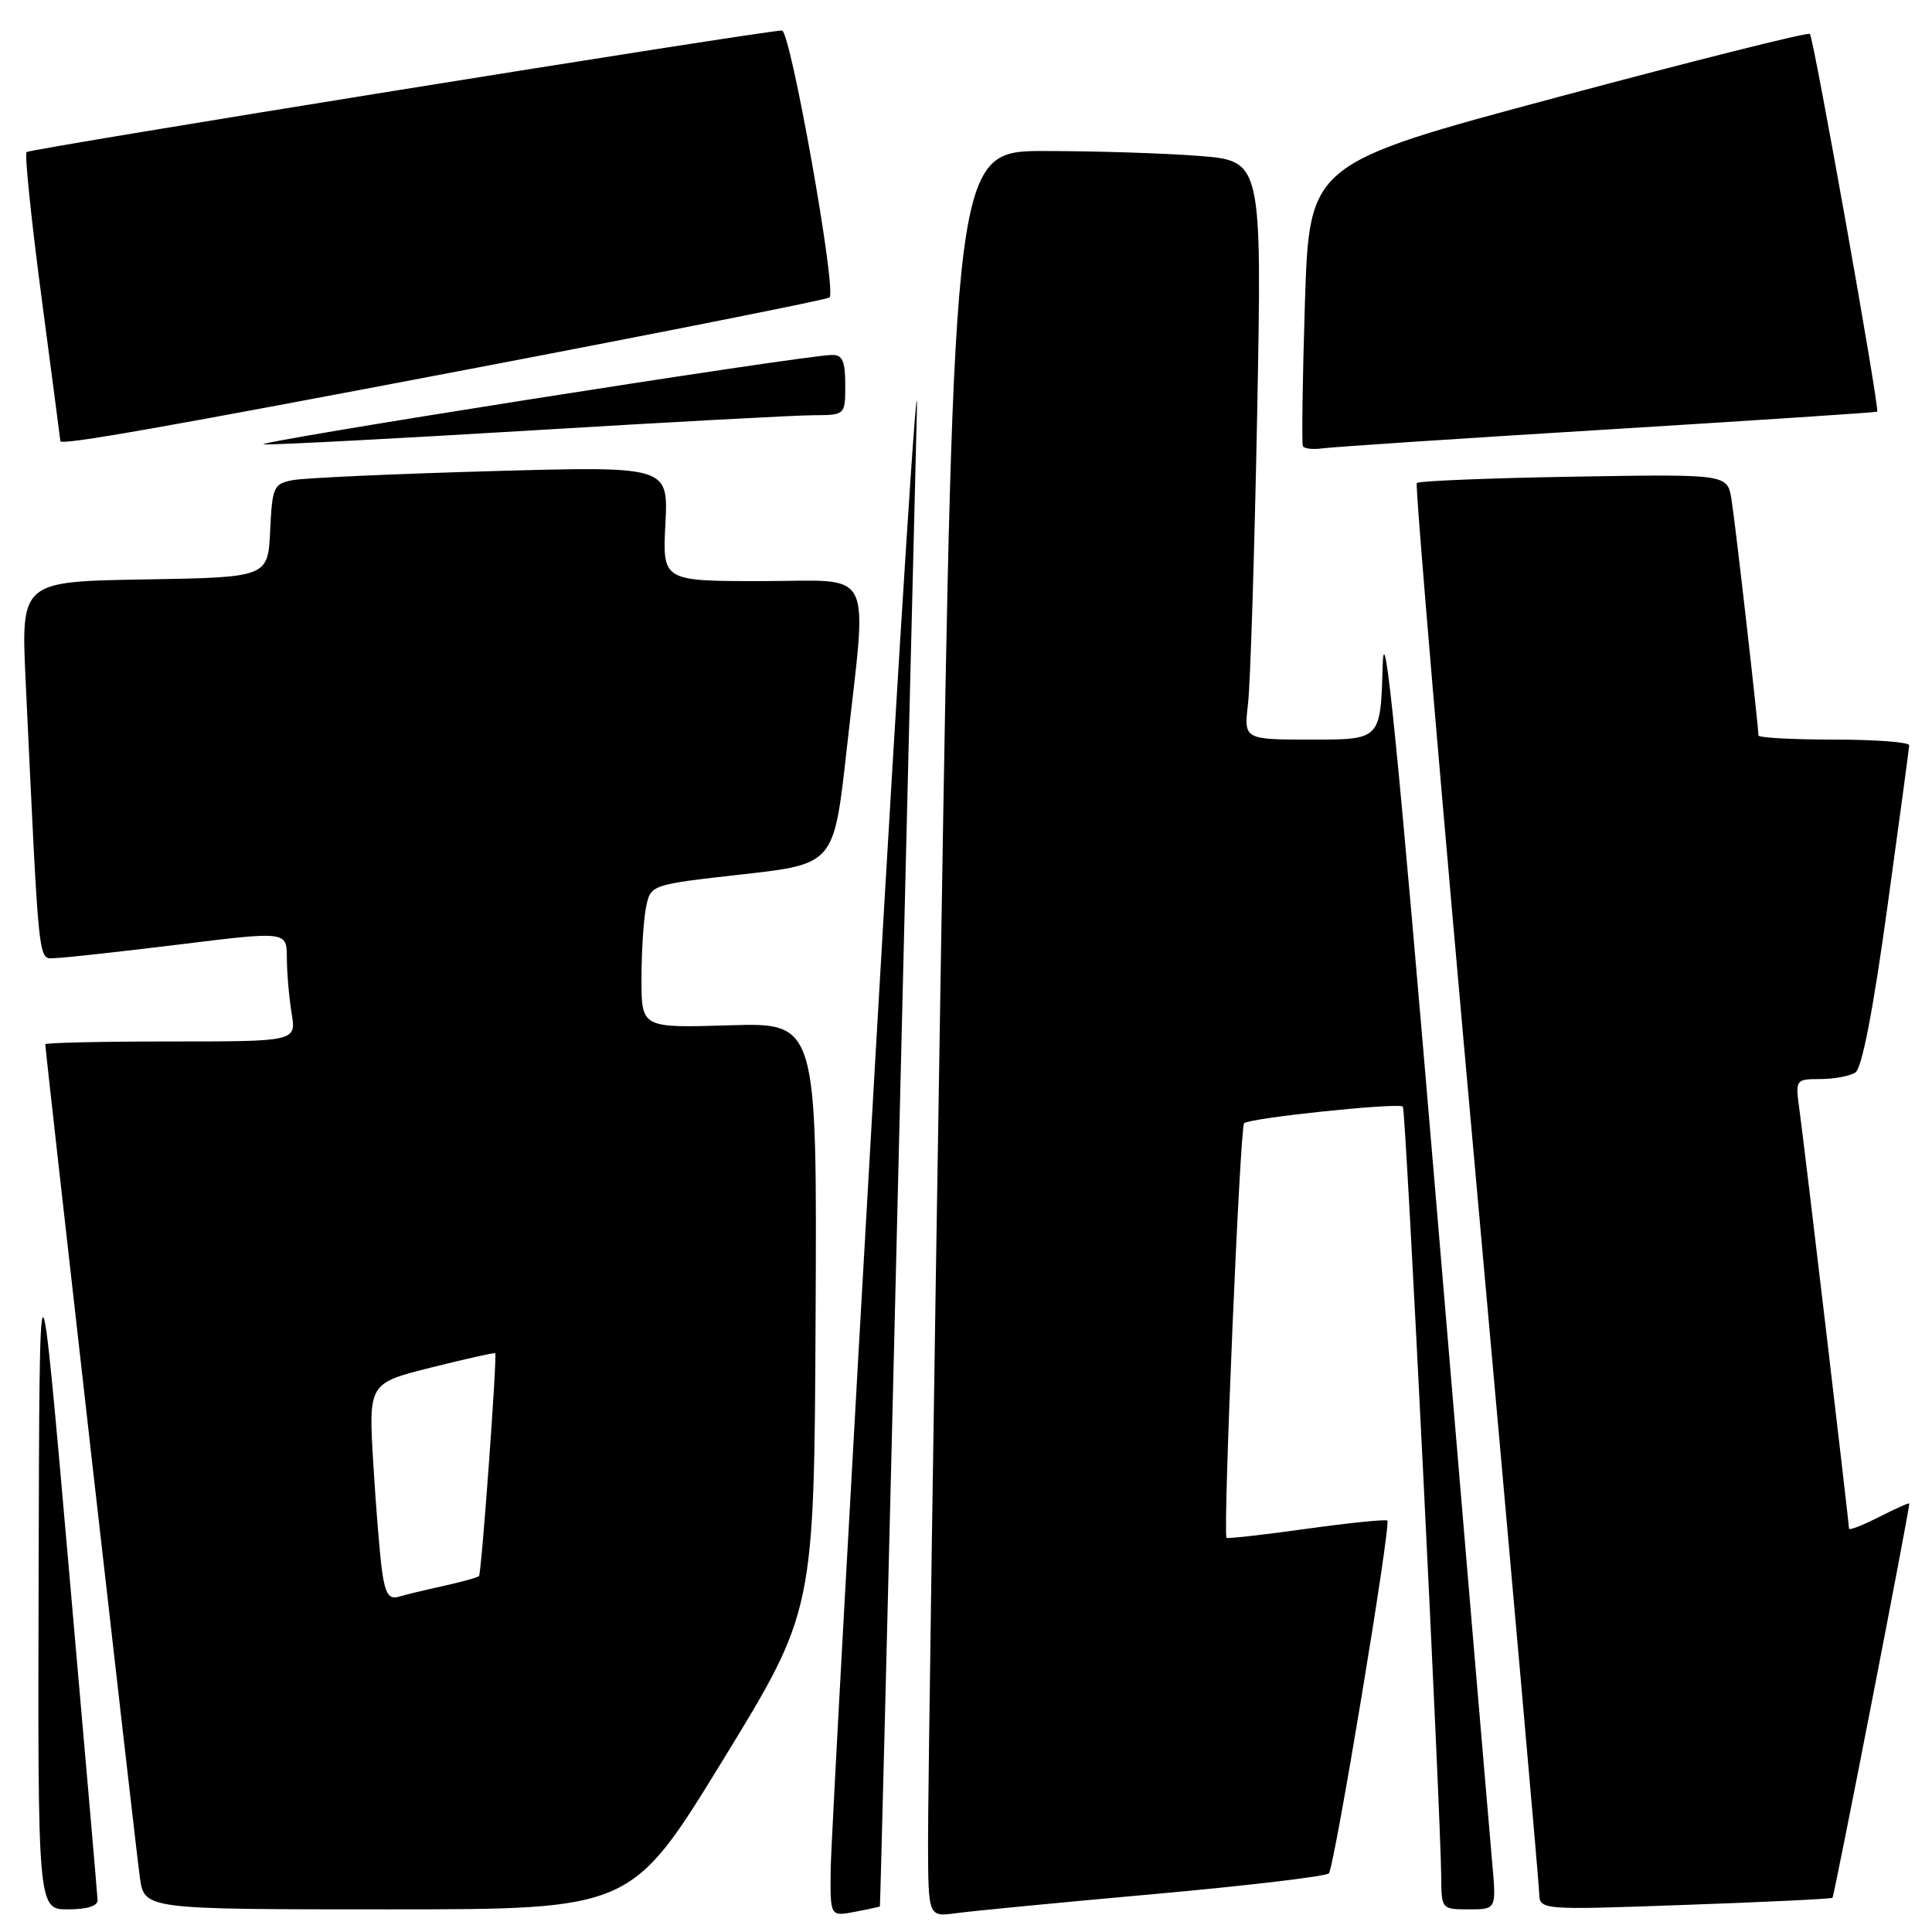 <?xml version="1.0" encoding="UTF-8" standalone="no"?>
<!DOCTYPE svg PUBLIC "-//W3C//DTD SVG 1.1//EN" "http://www.w3.org/Graphics/SVG/1.1/DTD/svg11.dtd" >
<svg xmlns="http://www.w3.org/2000/svg" xmlns:xlink="http://www.w3.org/1999/xlink" version="1.1" viewBox="0 0 256 256">
 <g >
 <path fill="currentColor"
d=" M 116.59 252.61 C 116.64 252.55 117.67 211.78 118.87 162.00 C 120.07 112.22 121.25 63.85 121.49 54.50 C 121.72 45.15 119.26 83.40 116.03 139.50 C 112.79 195.60 110.11 244.30 110.07 247.72 C 110.00 253.95 110.00 253.95 113.25 253.33 C 115.04 252.99 116.54 252.66 116.59 252.61 Z  M 152.97 250.97 C 165.34 249.86 175.73 248.62 176.08 248.23 C 176.83 247.36 184.34 202.01 183.83 201.49 C 183.63 201.29 178.79 201.79 173.08 202.58 C 167.37 203.38 162.62 203.91 162.52 203.77 C 162.03 203.02 164.30 149.40 164.85 148.84 C 165.53 148.14 185.21 146.08 185.89 146.63 C 186.27 146.94 190.90 240.09 190.97 248.75 C 191.00 252.97 191.03 253.00 194.64 253.00 C 198.28 253.00 198.28 253.00 197.72 246.80 C 197.41 243.39 194.08 204.12 190.33 159.55 C 185.20 98.69 183.43 80.93 183.21 88.25 C 182.93 98.00 182.93 98.00 173.87 98.00 C 164.81 98.00 164.81 98.00 165.37 93.25 C 165.68 90.64 166.22 73.38 166.58 54.91 C 167.22 21.31 167.22 21.31 158.86 20.66 C 154.26 20.30 145.08 20.01 138.45 20.01 C 126.41 20.00 126.41 20.00 124.67 127.25 C 123.71 186.24 122.95 238.89 122.97 244.26 C 123.00 254.02 123.00 254.02 126.75 253.50 C 128.81 253.22 140.61 252.08 152.97 250.97 Z  M 12.93 251.75 C 12.90 251.06 11.15 230.93 9.05 207.00 C 5.23 163.50 5.23 163.50 5.12 208.25 C 5.00 253.00 5.00 253.00 9.00 253.00 C 11.57 253.00 12.98 252.55 12.93 251.75 Z  M 95.77 233.25 C 107.88 213.49 107.88 213.49 108.07 174.50 C 108.26 135.50 108.26 135.50 96.63 135.86 C 85.00 136.21 85.00 136.21 85.00 129.73 C 85.00 126.17 85.27 121.89 85.60 120.24 C 86.21 117.22 86.21 117.22 98.35 115.86 C 110.50 114.49 110.50 114.49 112.17 99.50 C 114.93 74.58 116.15 77.00 100.89 77.00 C 87.78 77.00 87.78 77.00 88.17 69.38 C 88.55 61.77 88.55 61.77 65.03 62.43 C 52.09 62.80 40.28 63.33 38.80 63.62 C 36.25 64.11 36.07 64.49 35.80 70.32 C 35.50 76.50 35.50 76.50 19.14 76.78 C 2.78 77.05 2.78 77.05 3.40 90.28 C 5.24 129.14 5.01 127.00 7.36 126.95 C 8.54 126.92 15.91 126.11 23.75 125.15 C 38.00 123.39 38.00 123.39 38.01 126.95 C 38.02 128.90 38.30 132.19 38.64 134.25 C 39.26 138.00 39.26 138.00 22.63 138.00 C 13.48 138.00 6.00 138.17 6.00 138.37 C 6.00 139.27 17.99 244.96 18.53 248.75 C 19.12 253.00 19.12 253.00 51.40 253.00 C 83.67 253.00 83.67 253.00 95.77 233.25 Z  M 242.81 251.47 C 243.05 251.27 252.96 200.42 252.99 199.23 C 253.00 199.08 251.20 199.88 249.00 201.00 C 246.80 202.12 245.00 202.82 245.00 202.55 C 245.00 201.77 239.11 151.95 238.46 147.25 C 237.88 143.00 237.88 143.00 241.19 142.98 C 243.01 142.98 245.10 142.59 245.84 142.12 C 246.71 141.57 248.17 134.06 250.06 120.39 C 251.65 108.90 252.96 99.16 252.98 98.75 C 252.99 98.34 248.50 98.00 243.00 98.00 C 237.50 98.00 233.00 97.75 233.00 97.45 C 233.00 96.13 229.92 69.17 229.43 66.16 C 228.88 62.82 228.88 62.82 208.52 63.16 C 197.32 63.35 187.97 63.73 187.73 64.00 C 187.49 64.28 191.03 105.90 195.60 156.50 C 200.16 207.10 203.92 249.53 203.95 250.80 C 204.00 253.10 204.00 253.10 223.25 252.41 C 233.84 252.04 242.64 251.61 242.81 251.47 Z  M 213.00 56.91 C 232.53 55.71 248.61 54.65 248.74 54.55 C 249.10 54.26 240.32 4.99 239.82 4.49 C 239.58 4.24 224.56 8.01 206.44 12.86 C 173.50 21.68 173.50 21.68 172.91 40.09 C 172.59 50.22 172.47 58.78 172.64 59.12 C 172.81 59.45 173.98 59.59 175.23 59.41 C 176.48 59.23 193.47 58.10 213.00 56.91 Z  M 62.47 48.86 C 88.30 43.93 109.65 39.68 109.92 39.42 C 110.88 38.46 104.74 4.00 103.61 4.04 C 100.72 4.14 3.96 19.71 3.52 20.15 C 3.25 20.42 4.14 29.12 5.51 39.47 C 6.88 49.83 8.00 58.37 8.00 58.45 C 8.00 59.05 21.64 56.65 62.47 48.86 Z  M 71.00 57.00 C 88.88 55.92 105.41 55.03 107.75 55.02 C 112.00 55.00 112.00 55.00 112.00 51.00 C 112.00 47.84 111.63 47.01 110.25 47.03 C 106.18 47.11 31.82 58.83 35.00 58.89 C 36.92 58.93 53.12 58.08 71.00 57.00 Z  M 50.64 208.29 C 50.34 206.20 49.81 199.73 49.46 193.90 C 48.83 183.29 48.83 183.29 57.14 181.20 C 61.71 180.06 65.53 179.20 65.62 179.31 C 65.90 179.63 63.80 208.47 63.47 208.84 C 63.30 209.03 61.21 209.60 58.83 210.13 C 56.45 210.65 53.75 211.30 52.84 211.57 C 51.56 211.96 51.06 211.22 50.64 208.29 Z "/>
</g>
</svg>